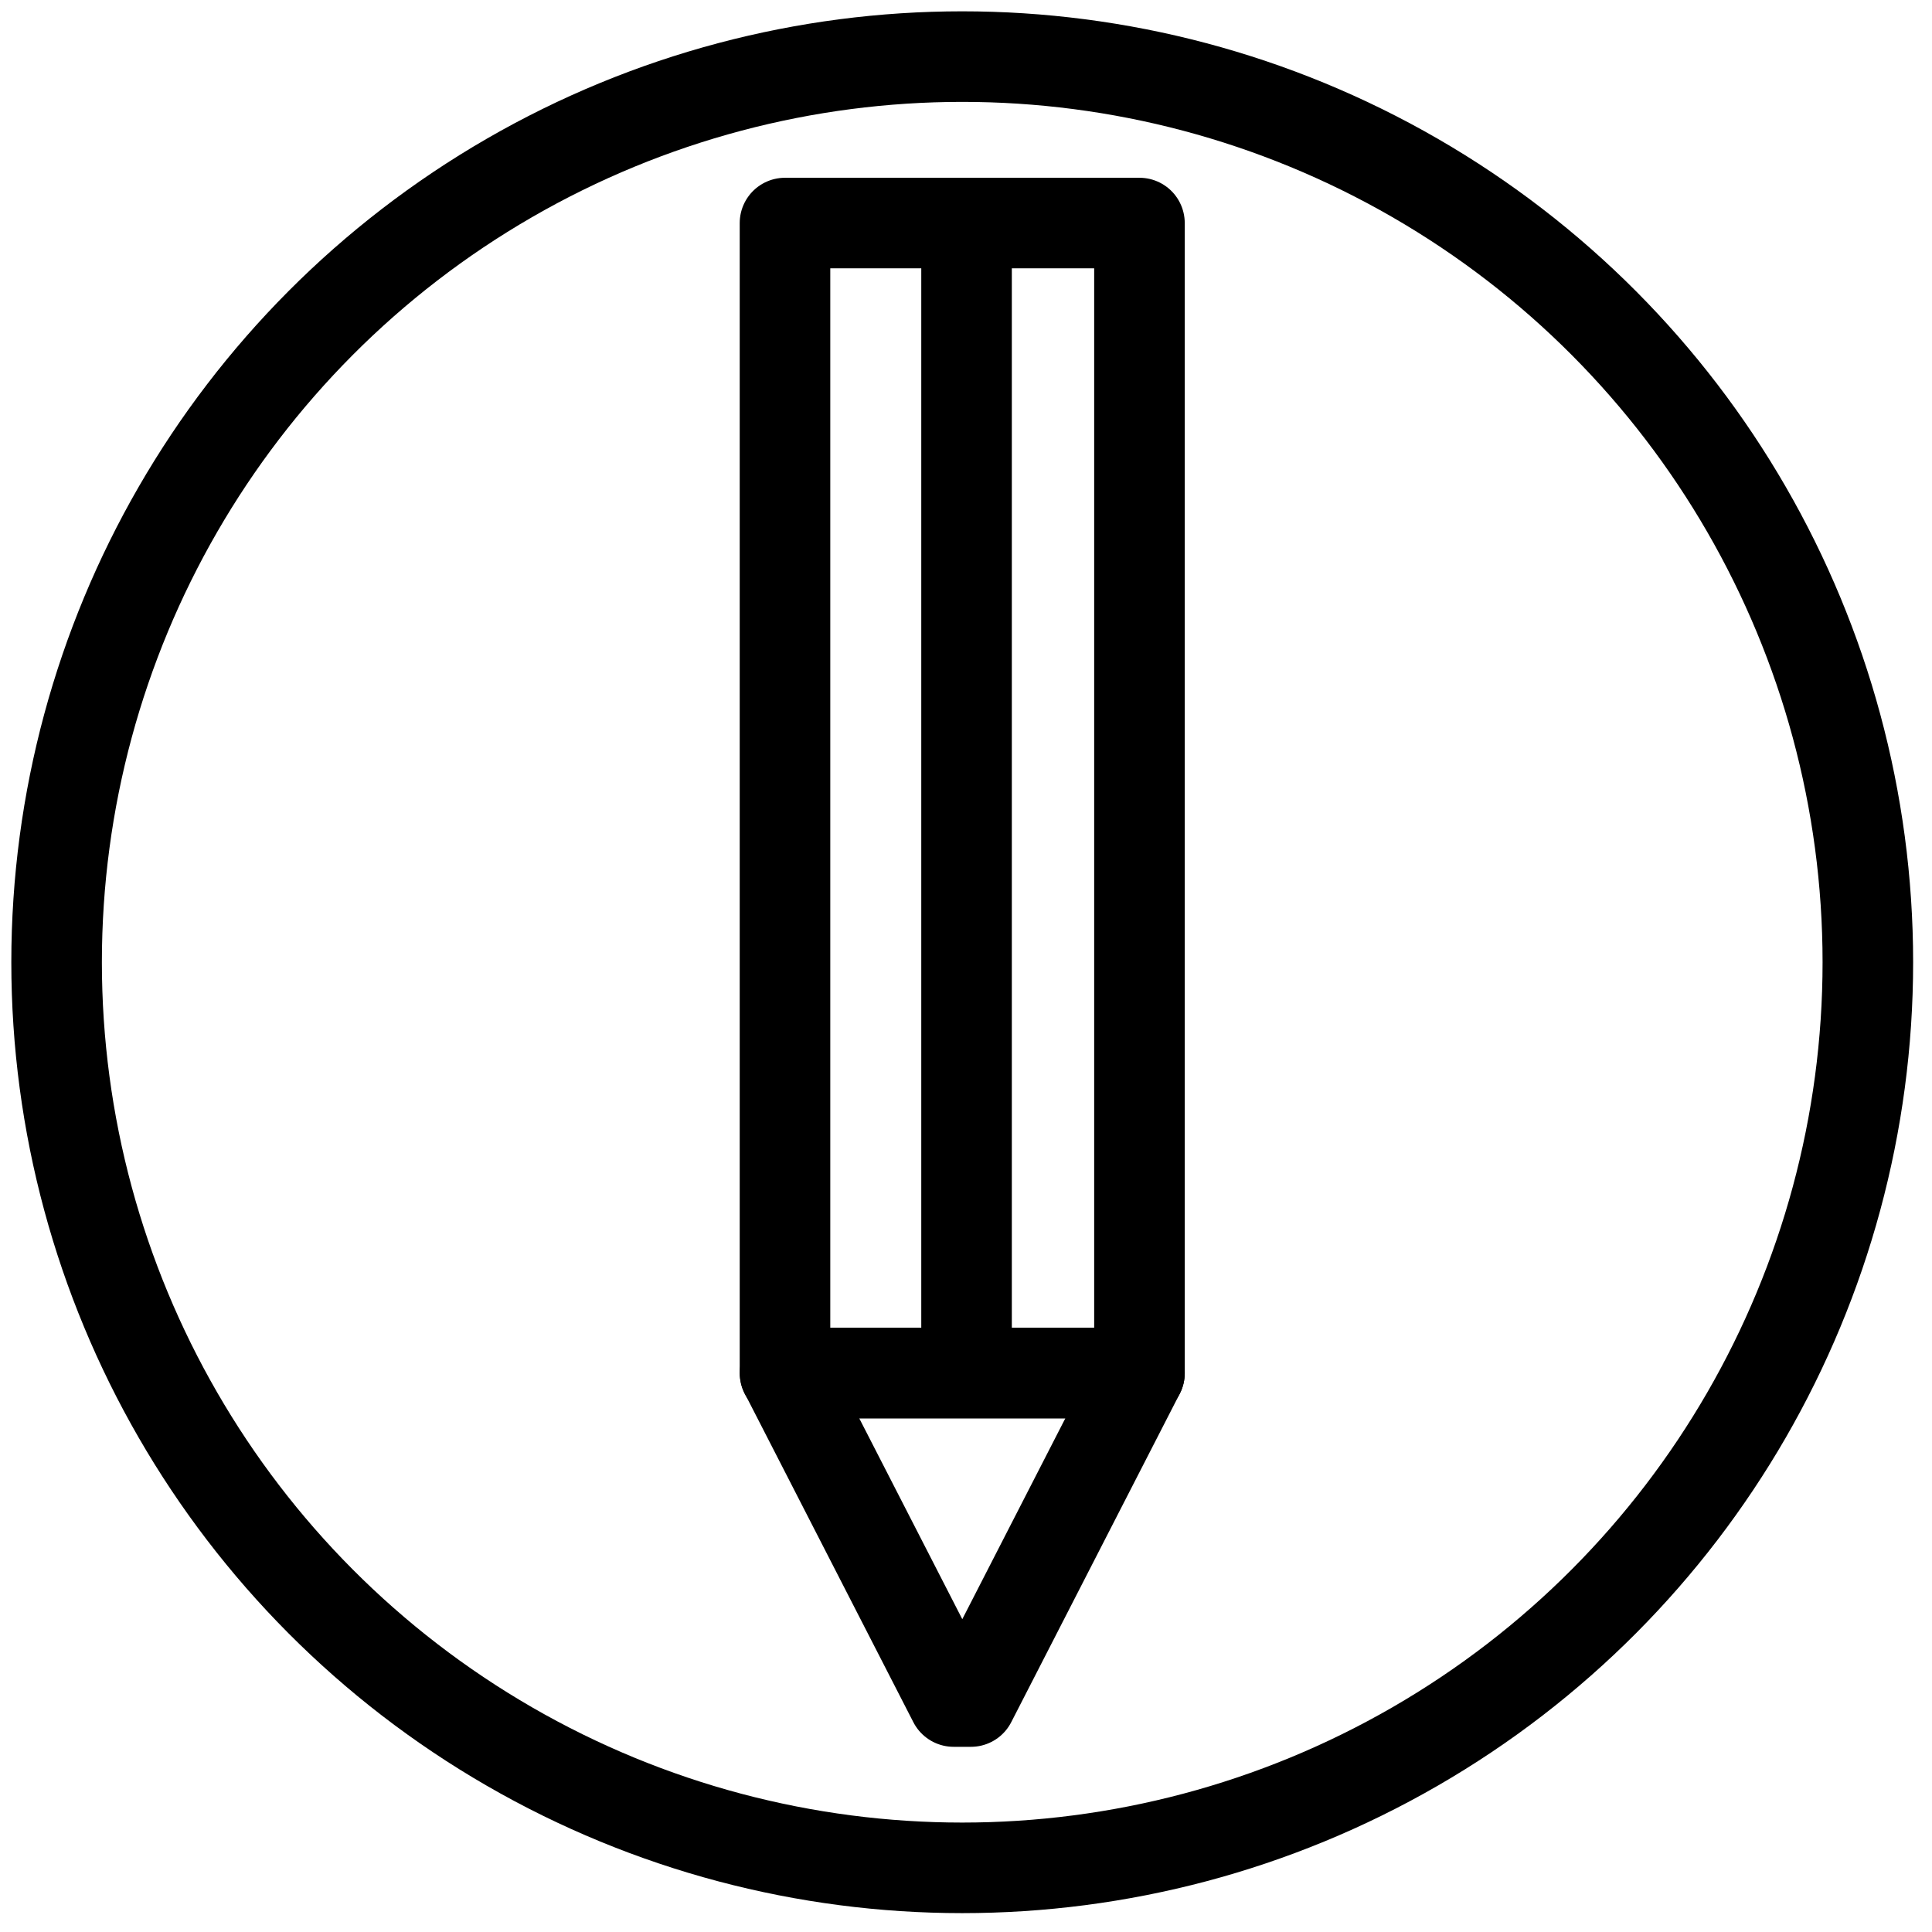 <svg xmlns="http://www.w3.org/2000/svg" width="100%" height="100%" viewBox="0 0 256 256">
  <circle fill="none" fill-opacity="0" stroke="#000" stroke-width="12" stroke-linejoin="round" cx="127.5" cy="127.5" r="120"/>
  <path fill="none" fill-opacity="0" stroke="#000" stroke-width="12" stroke-linejoin="round" d="M104.016,29.555h46.968v152.39H104.016V29.555Z"/>
  <path fill="none" fill-opacity="0" stroke="#000" stroke-width="12" stroke-linejoin="round" d="M128.073,181.926V29.548"/>
  <path fill="none" fill-opacity="0" stroke="#000" stroke-width="12" stroke-linejoin="round" d="M126.363,225.462h2.291l22.333-43.536H104.03Z"/>
</svg>